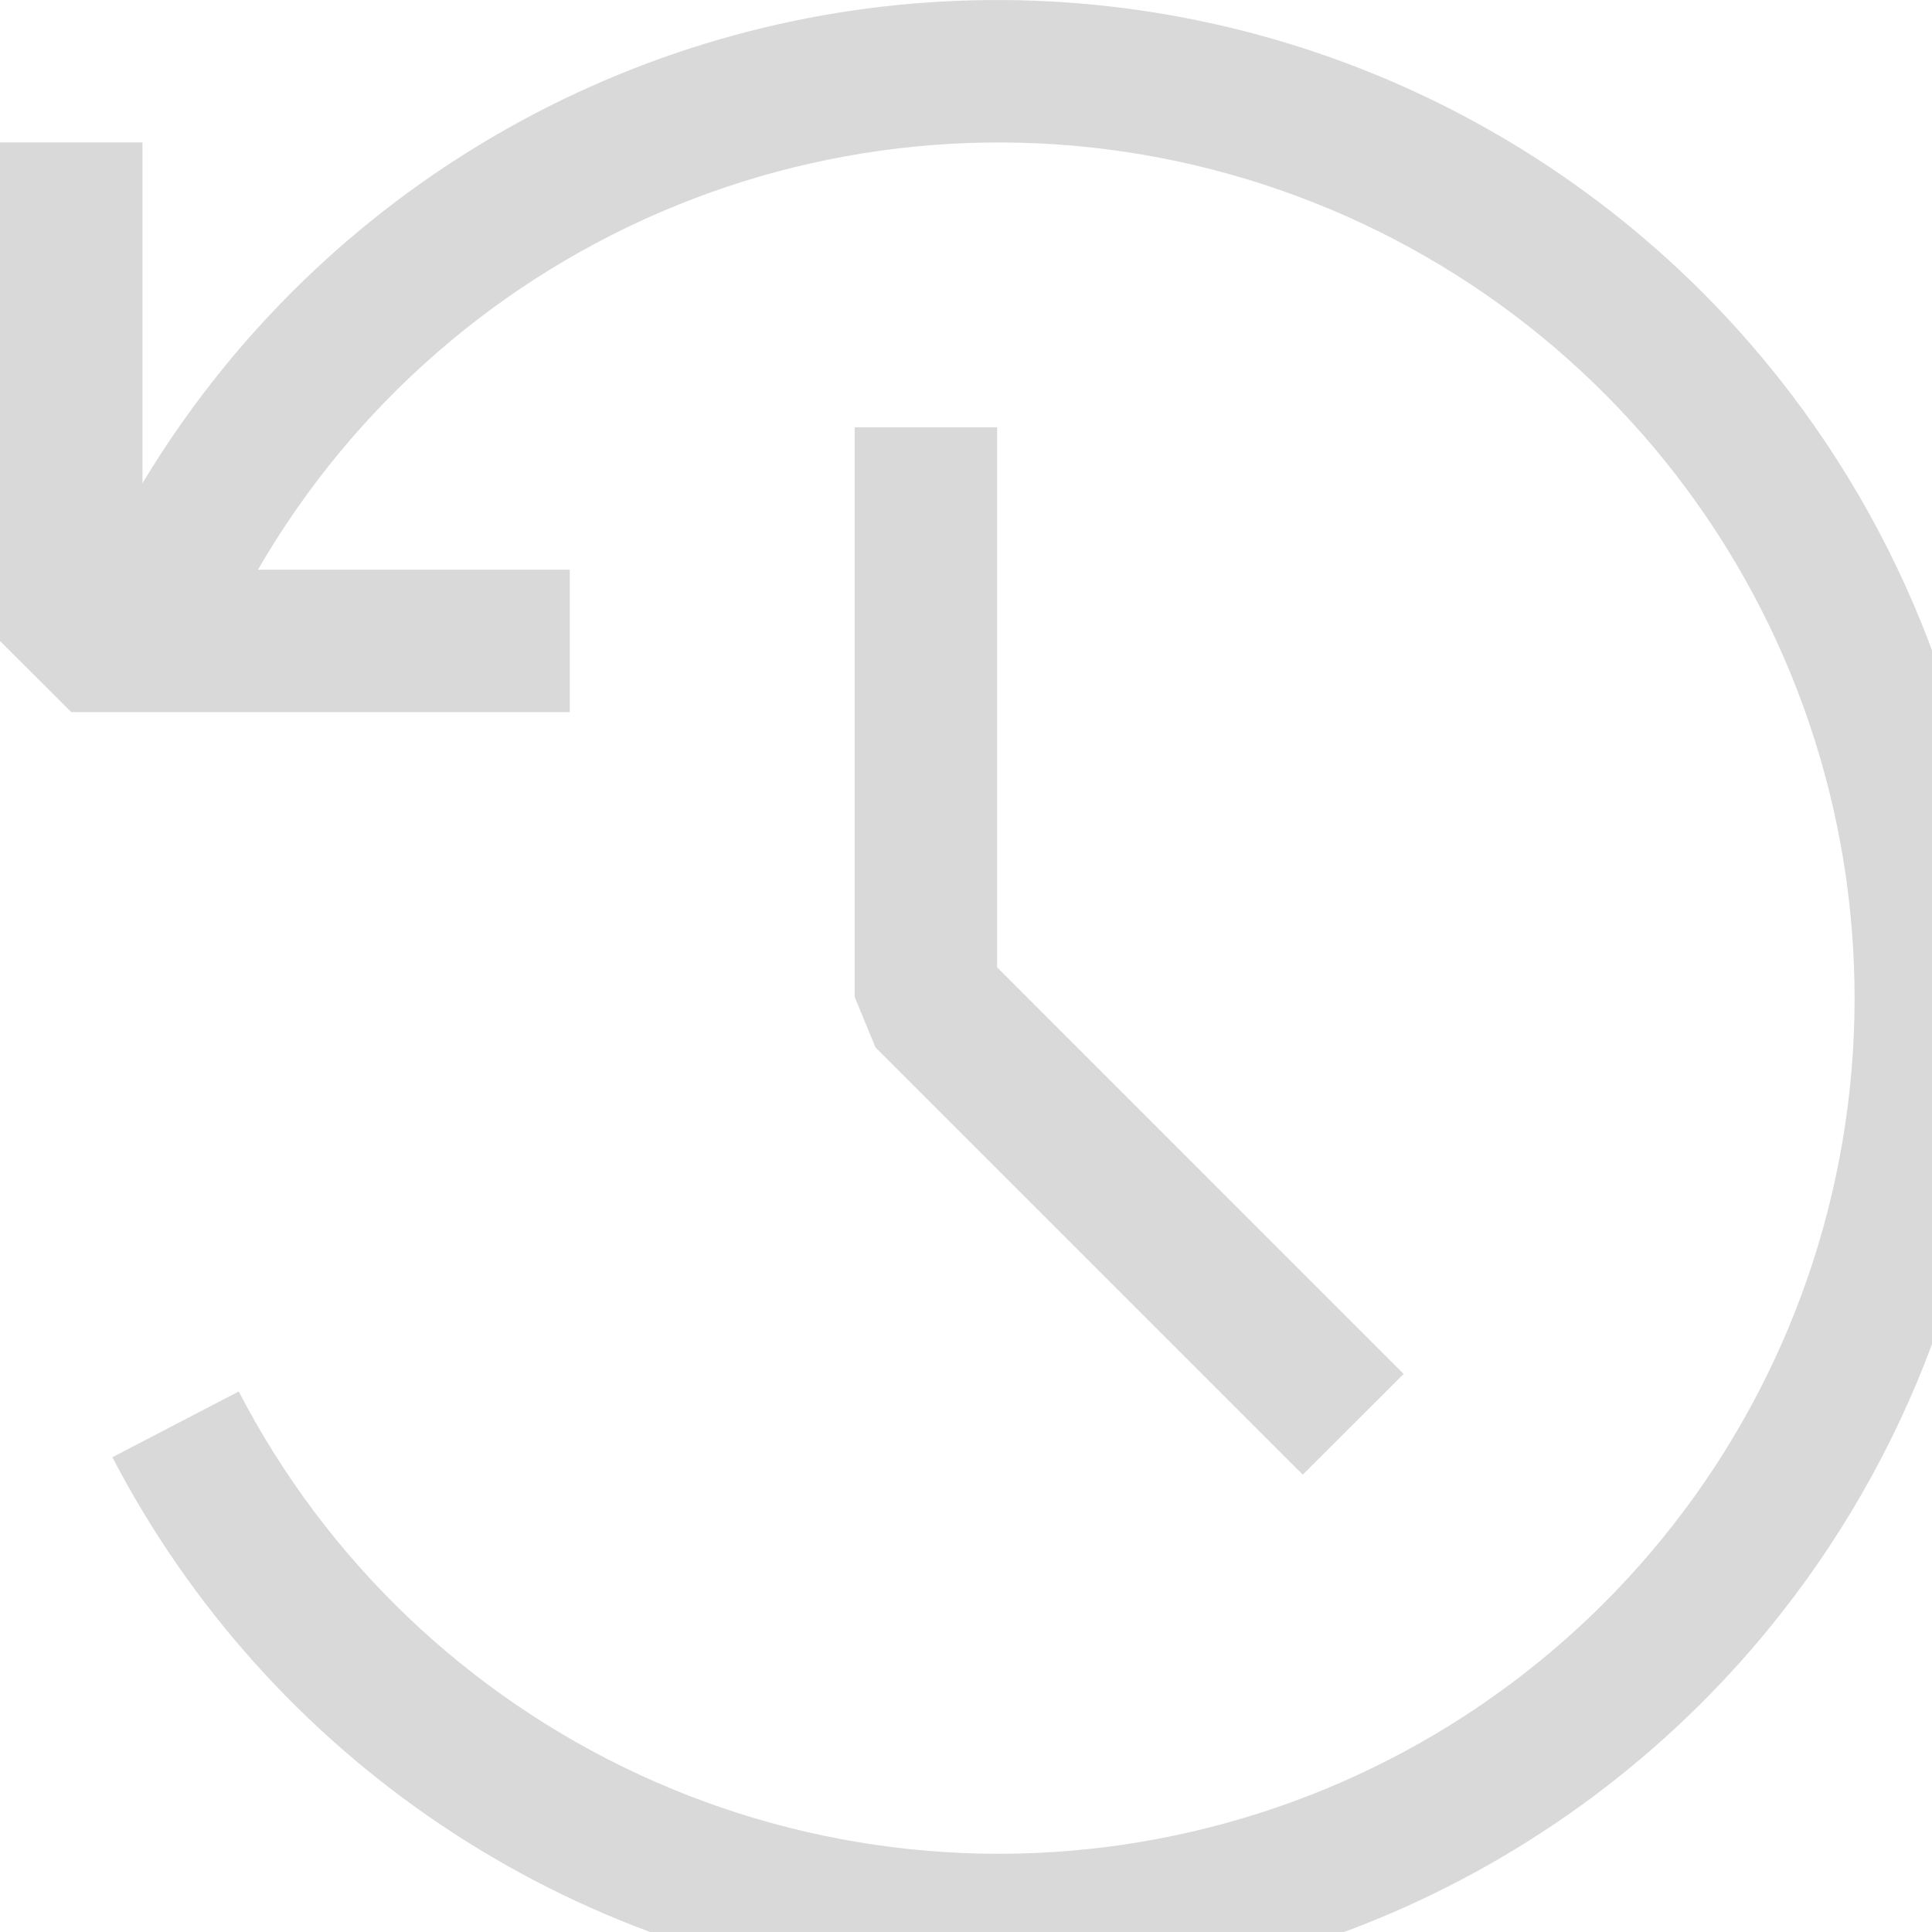 <svg width="31" height="31" viewBox="0 0 31 31" fill="none" xmlns="http://www.w3.org/2000/svg">
<path fill-rule="evenodd" clip-rule="evenodd" d="M28.586 25.878C30.772 23.093 31.973 19.662 32 16.122C32.026 12.583 30.878 9.134 28.735 6.316C27.153 4.236 25.086 2.575 22.715 1.478C20.343 0.381 17.738 -0.118 15.129 0.024C12.52 0.165 9.985 0.944 7.746 2.292C5.507 3.639 3.632 5.515 2.286 7.754V2.285H0V10.284L1.143 11.426H9.142V9.141H4.139C5.666 6.502 8.028 4.446 10.853 3.297C13.678 2.149 16.805 1.973 19.74 2.798C22.676 3.622 25.254 5.401 27.067 7.852C28.88 10.303 29.825 13.289 29.754 16.337C29.683 19.385 28.599 22.322 26.673 24.686C24.747 27.05 22.089 28.706 19.118 29.392C16.147 30.079 13.032 29.757 10.264 28.478C7.496 27.198 5.232 25.034 3.831 22.327L1.803 23.382C3.038 25.756 4.848 27.783 7.069 29.277C9.29 30.77 11.85 31.683 14.514 31.931C17.179 32.179 19.863 31.755 22.322 30.698C24.78 29.64 26.934 27.983 28.586 25.878ZM20.904 23.661L22.522 22.046L15.999 15.521V6.856H13.714V15.997L14.047 16.805L20.904 23.661Z" fill="#D9D9D9"/>
</svg>
